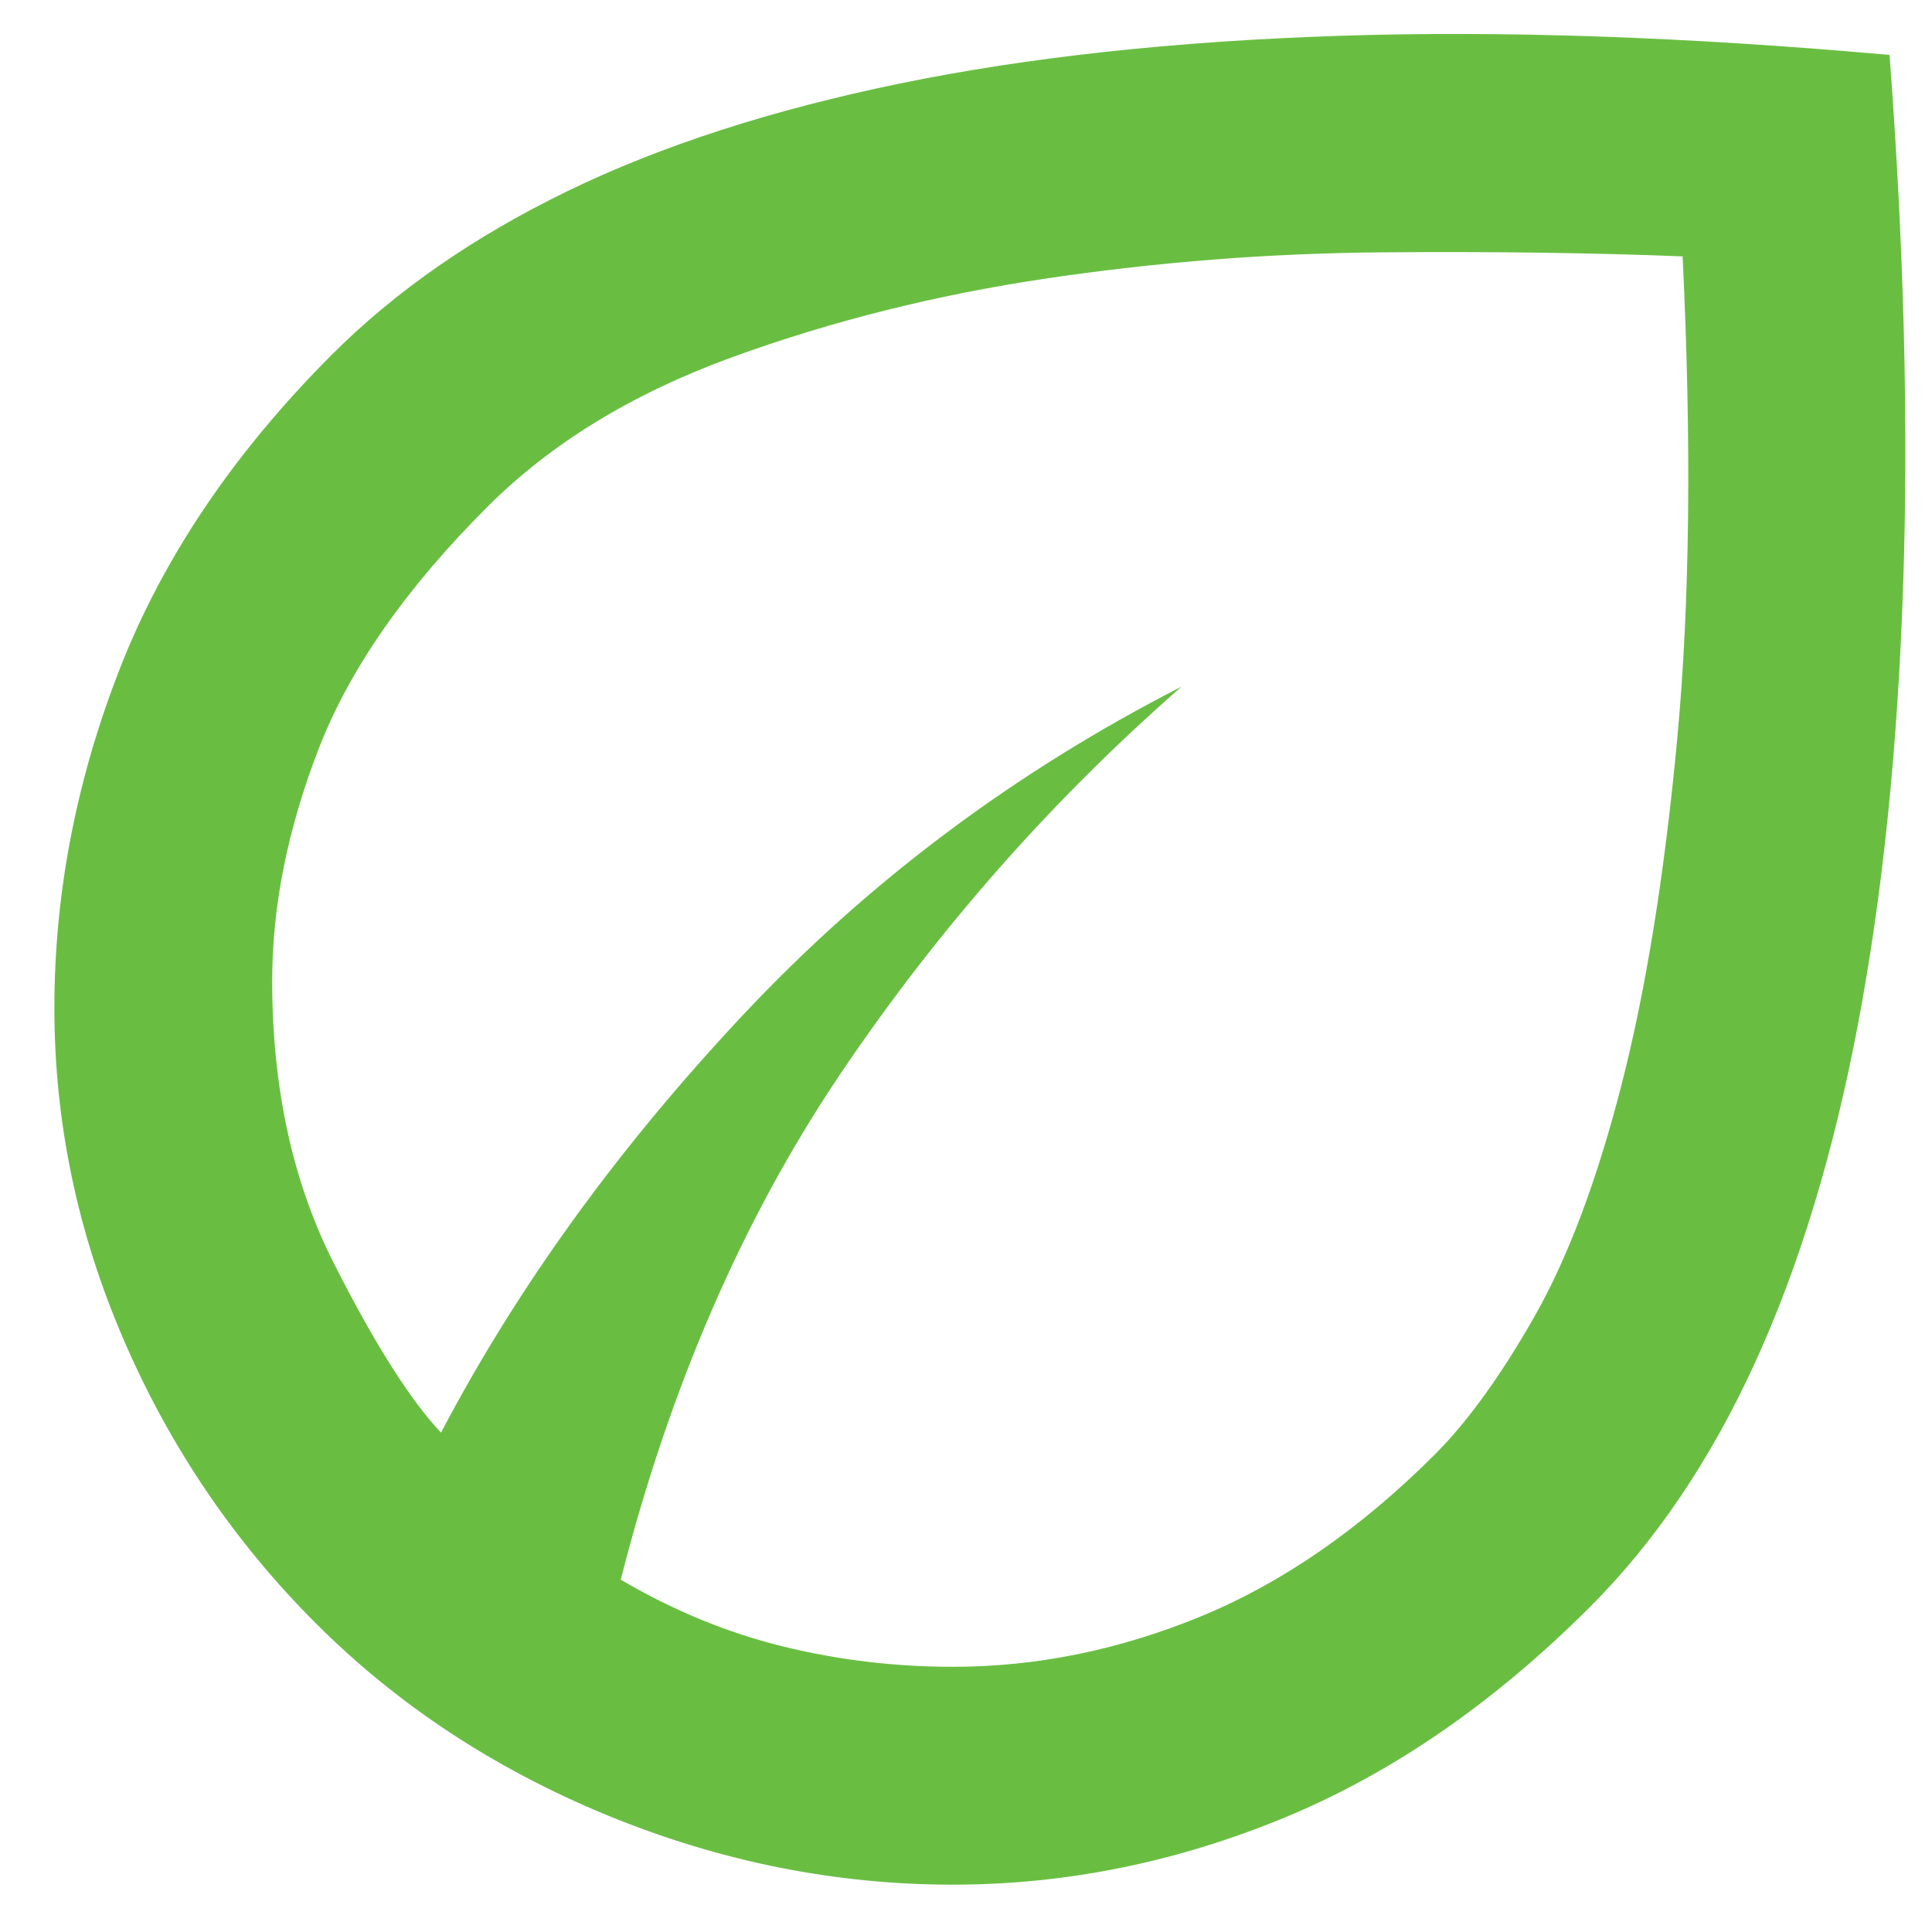 <svg width="34" height="34" viewBox="0 0 34 34" fill="none" xmlns="http://www.w3.org/2000/svg">
<path d="M5.557 28.567C4.12 27.129 2.993 25.468 2.179 23.583C1.364 21.699 0.957 19.75 0.957 17.738C0.957 15.725 1.34 13.736 2.107 11.772C2.874 9.807 4.12 7.962 5.845 6.237C6.963 5.119 8.344 4.161 9.989 3.362C11.634 2.564 13.583 1.933 15.835 1.47C18.087 1.007 20.659 0.727 23.55 0.631C26.441 0.535 29.675 0.647 33.253 0.967C33.508 4.353 33.588 7.467 33.492 10.31C33.397 13.153 33.133 15.717 32.702 18.001C32.271 20.285 31.664 22.282 30.881 23.991C30.098 25.7 29.132 27.129 27.982 28.279C26.289 29.972 24.492 31.21 22.591 31.993C20.691 32.775 18.75 33.167 16.77 33.167C14.693 33.167 12.665 32.759 10.684 31.945C8.704 31.13 6.995 30.004 5.557 28.567ZM10.924 27.8C11.85 28.343 12.8 28.734 13.775 28.974C14.749 29.213 15.747 29.333 16.77 29.333C18.239 29.333 19.692 29.038 21.13 28.447C22.567 27.856 23.941 26.905 25.251 25.596C25.826 25.021 26.409 24.214 27 23.176C27.591 22.138 28.102 20.78 28.533 19.103C28.964 17.426 29.292 15.398 29.515 13.018C29.739 10.638 29.771 7.803 29.611 4.512C28.046 4.449 26.281 4.425 24.316 4.441C22.352 4.457 20.395 4.608 18.447 4.896C16.498 5.183 14.645 5.646 12.888 6.285C11.131 6.924 9.694 7.803 8.576 8.921C7.138 10.358 6.148 11.78 5.605 13.185C5.062 14.591 4.79 15.949 4.79 17.258C4.79 19.143 5.15 20.796 5.868 22.218C6.587 23.639 7.218 24.637 7.761 25.212C9.103 22.657 10.876 20.205 13.08 17.857C15.284 15.509 17.856 13.585 20.794 12.083C18.494 14.096 16.49 16.372 14.781 18.911C13.072 21.451 11.786 24.414 10.924 27.8Z" fill="#69BE42"/>
</svg>
